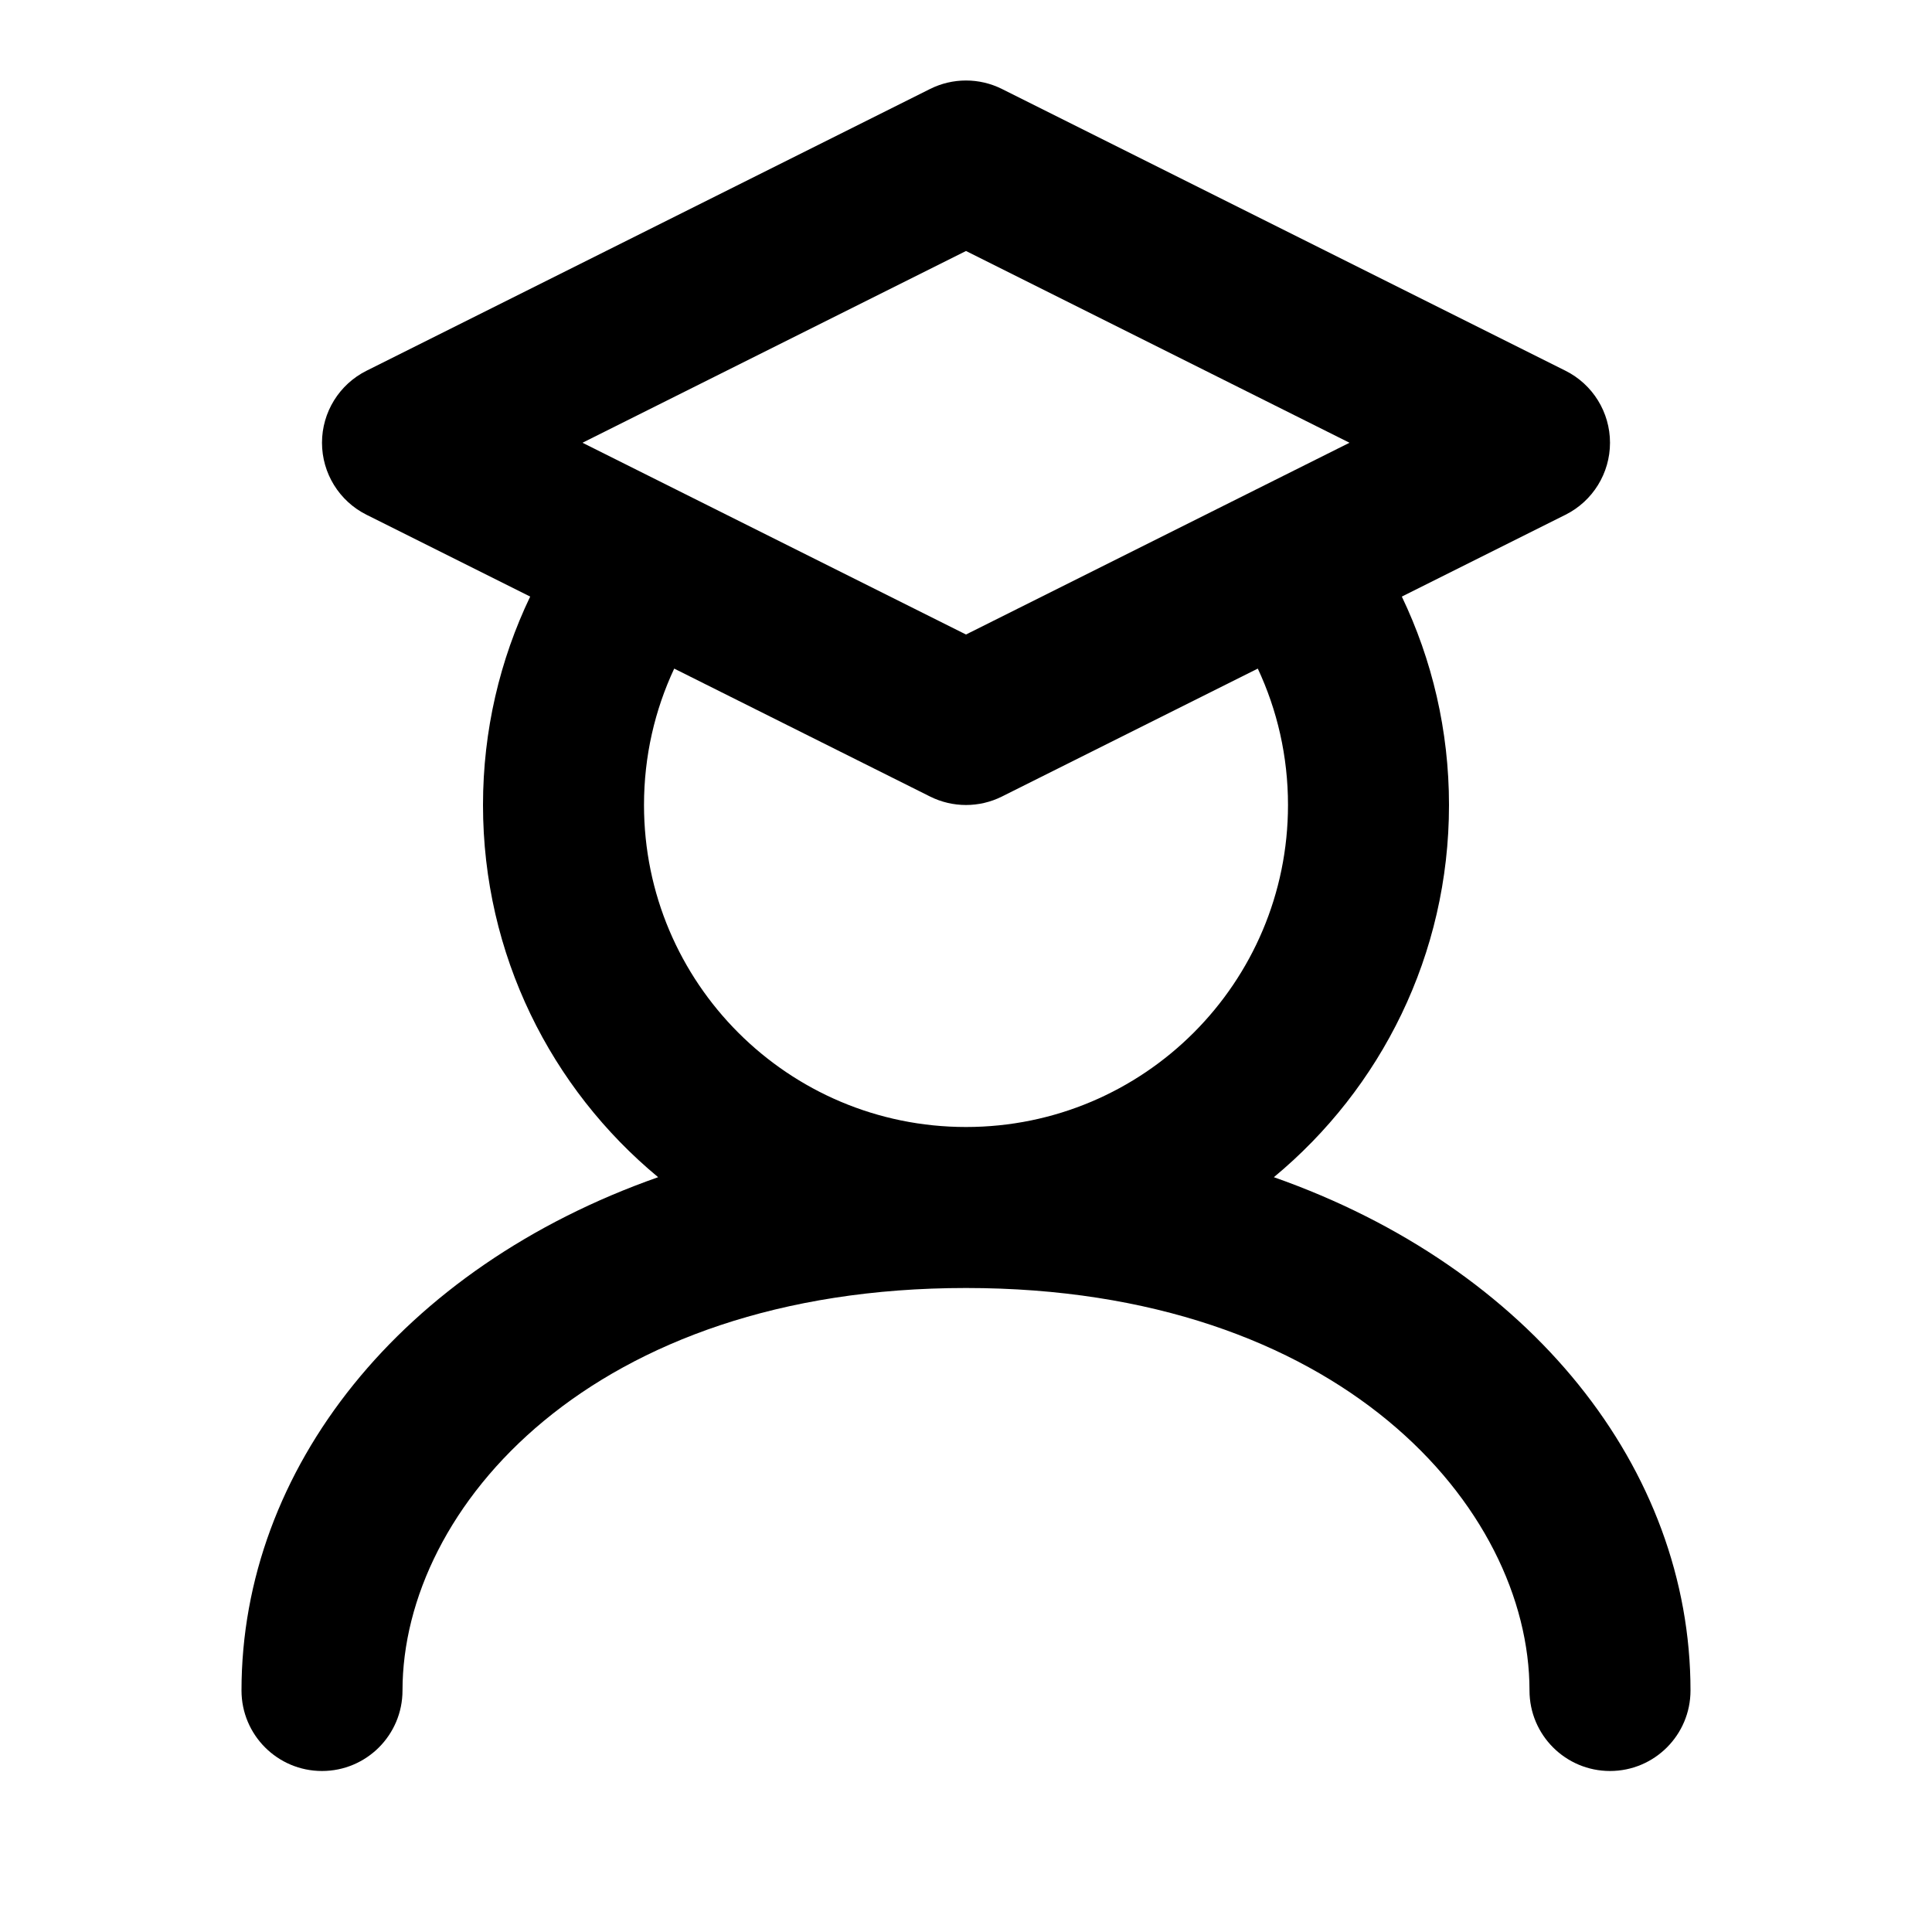 <?xml version="1.0" encoding="UTF-8" standalone="no"?>
<!DOCTYPE svg PUBLIC "-//W3C//DTD SVG 1.1//EN" "http://www.w3.org/Graphics/SVG/1.1/DTD/svg11.dtd">
<svg width="100%" height="100%" viewBox="0 0 800 800" version="1.1" xmlns="http://www.w3.org/2000/svg" xmlns:xlink="http://www.w3.org/1999/xlink" xml:space="preserve" xmlns:serif="http://www.serif.com/" style="fill-rule:evenodd;clip-rule:evenodd;stroke-linejoin:round;stroke-miterlimit:2;">
    <path d="M414.907,36.852C405.523,32.16 394.477,32.16 385.093,36.852L151.76,153.519C140.467,159.165 133.333,170.708 133.333,183.333C133.333,195.959 140.467,207.501 151.76,213.148L219.534,247.035C207.015,273.175 200,302.458 200,333.333C200,395.347 228.223,450.767 272.524,487.45C166.14,524.863 100,608.247 100,700C100,718.41 114.924,733.333 133.333,733.333C151.743,733.333 166.667,718.41 166.667,700C166.667,624.353 245.177,533.333 400,533.333C554.823,533.333 633.333,624.353 633.333,700C633.333,718.41 648.257,733.333 666.667,733.333C685.077,733.333 700,718.41 700,700C700,608.247 633.86,524.863 527.477,487.45C571.777,450.767 600,395.347 600,333.333C600,302.458 592.983,273.175 580.467,247.035L648.24,213.148C659.533,207.501 666.667,195.959 666.667,183.333C666.667,170.708 659.533,159.165 648.24,153.519L414.907,36.852ZM400,466.667C473.637,466.667 533.333,406.97 533.333,333.333C533.333,313.117 528.853,293.992 520.827,276.855L414.907,329.814C405.523,334.507 394.477,334.507 385.093,329.814L279.175,276.855C271.148,293.992 266.667,313.117 266.667,333.333C266.667,406.97 326.362,466.667 400,466.667ZM281.565,203.515L241.202,183.333L400,103.934L558.797,183.333L518.437,203.515L400,262.732L281.565,203.515Z"/>
</svg>
